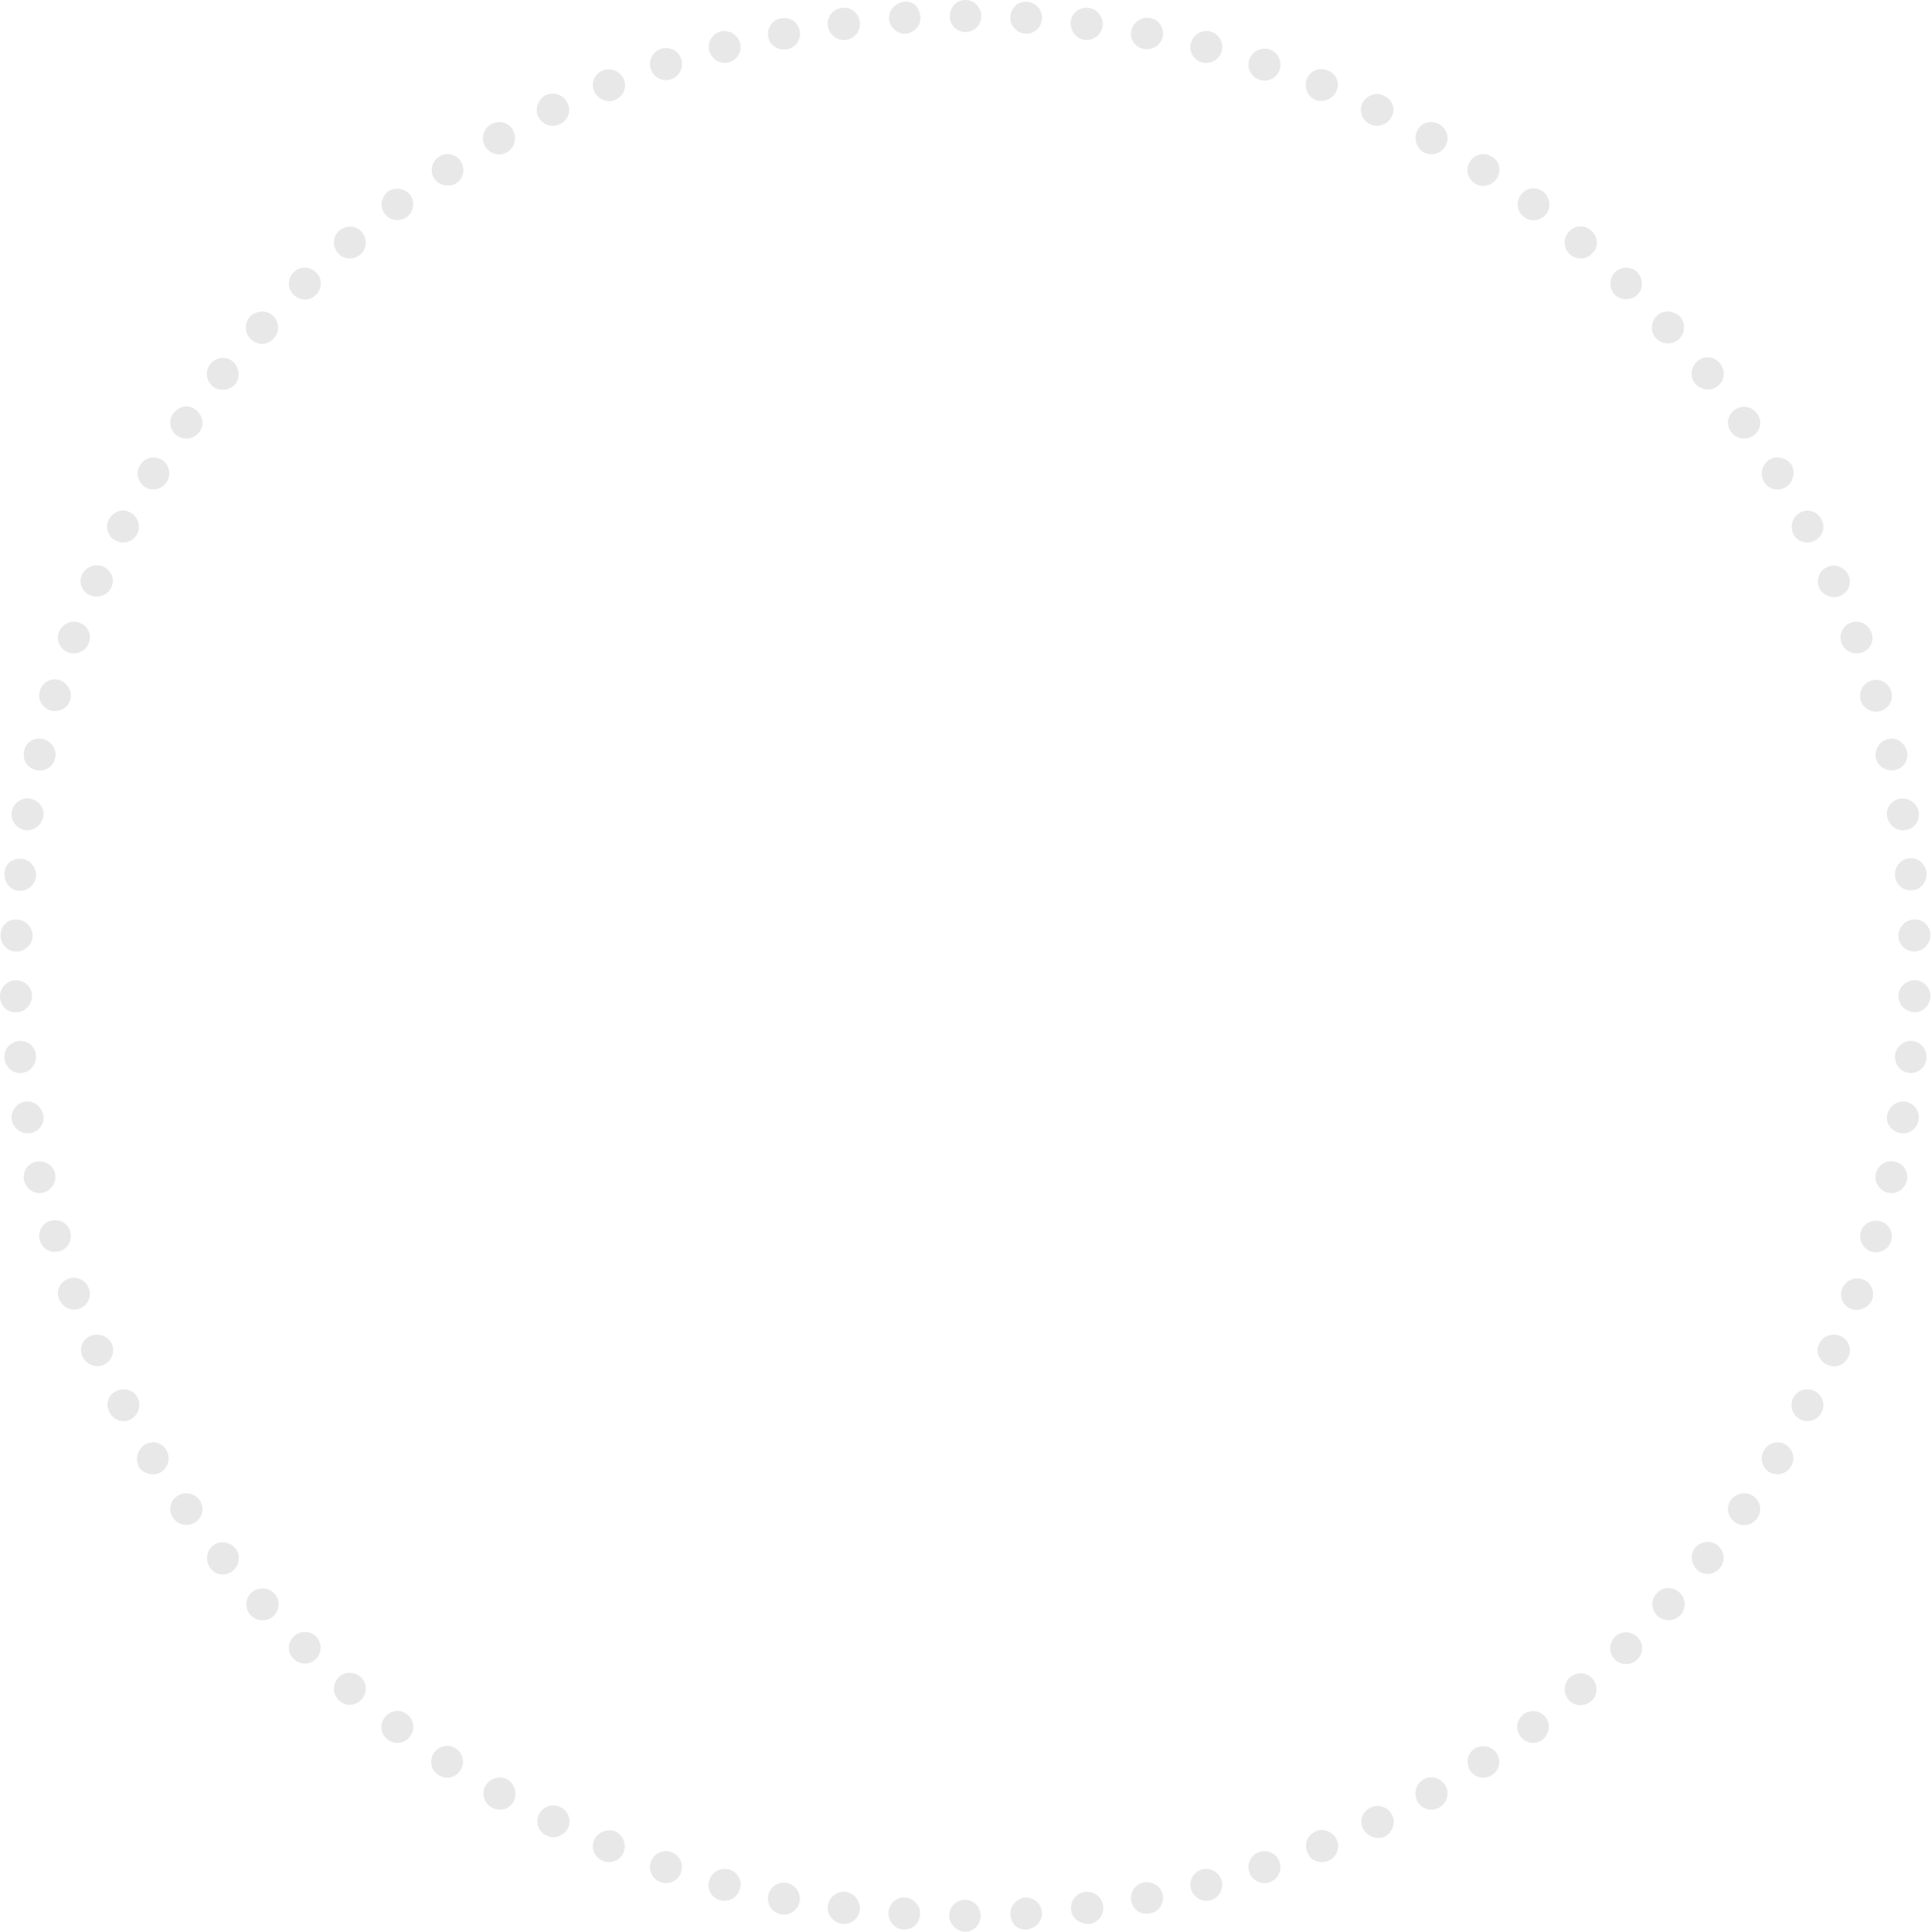 <?xml version="1.0" encoding="utf-8"?>
<!-- Generator: Adobe Illustrator 21.0.0, SVG Export Plug-In . SVG Version: 6.00 Build 0)  -->
<svg version="1.1" id="Calque_1" xmlns="http://www.w3.org/2000/svg" xmlns:xlink="http://www.w3.org/1999/xlink" x="0px" y="0px"
	 viewBox="0 0 343.6 343.7" style="enable-background:new 0 0 343.6 343.7;" xml:space="preserve">
<style type="text/css">
	.st0{opacity:0.12;}
	.st1{fill:none;}
	.st2{fill-rule:evenodd;clip-rule:evenodd;fill:#423F3D;}
</style>
<g class="st0">
	<g>
		<polygon class="st1" points="337.9,174.4 337.7,180 343.4,180.2 343.6,174.5 		"/>
		<path class="st2" d="M340.6,180.1c-1.6-0.1-2.8-1.4-2.8-2.9c0-1.5,1.3-2.8,2.9-2.8c1.6,0,2.8,1.3,2.8,2.9
			C343.4,178.9,342.1,180.2,340.6,180.1z"/>
	</g>
	<g>
		<path class="st1" d="M337.4,185c-0.2,1.9-0.2,3.7-0.5,5.6l5.6,0.6c0.3-1.9,0.4-3.8,0.5-5.8L337.4,185z"/>
		<path class="st2" d="M339.7,190.9c-1.6-0.2-2.6-1.6-2.5-3.1c0.1-1.5,1.5-2.7,3-2.6c1.6,0.1,2.7,1.5,2.6,3.1
			C342.7,189.9,341.2,191.1,339.7,190.9z"/>
	</g>
	<g>
		<path class="st1" d="M336.2,195.6c-0.2,1.9-0.6,3.7-0.9,5.5l5.6,1c0.3-1.9,0.7-3.8,0.9-5.7L336.2,195.6z"/>
		<path class="st2" d="M338.1,201.6c-1.5-0.3-2.6-1.7-2.3-3.2c0.3-1.5,1.7-2.6,3.2-2.4c1.5,0.2,2.7,1.7,2.4,3.3
			C341.1,200.8,339.7,201.9,338.1,201.6z"/>
	</g>
	<g>
		<polygon class="st1" points="334.4,206.1 333.1,211.5 338.6,212.9 339.9,207.3 		"/>
		<path class="st2" d="M335.9,212.2c-1.5-0.4-2.5-1.9-2.1-3.4c0.3-1.5,1.9-2.5,3.4-2.1c1.5,0.3,2.5,1.8,2.1,3.4
			C338.9,211.6,337.4,212.6,335.9,212.2z"/>
	</g>
	<g>
		<path class="st1" d="M331.8,216.4c-0.5,1.8-1,3.6-1.6,5.4l5.4,1.7c0.6-1.8,1.1-3.7,1.6-5.6L331.8,216.4z"/>
		<path class="st2" d="M333,222.7c-1.5-0.5-2.3-2.1-1.9-3.5c0.4-1.5,2-2.3,3.5-1.9c1.5,0.4,2.4,2,1.9,3.5
			C336.1,222.3,334.5,223.1,333,222.7z"/>
	</g>
	<g>
		<path class="st1" d="M328.7,226.6c-0.3,0.9-0.6,1.8-0.9,2.6l-1,2.6l5.3,2.1l1.1-2.7c0.3-0.9,0.6-1.8,0.9-2.7L328.7,226.6z"/>
		<path class="st2" d="M329.4,232.9c-1.5-0.6-2.2-2.2-1.6-3.6c0.5-1.4,2.1-2.2,3.6-1.7c1.5,0.5,2.3,2.2,1.7,3.7
			C332.5,232.7,330.8,233.4,329.4,232.9z"/>
	</g>
	<g>
		<polygon class="st1" points="324.9,236.5 322.6,241.6 327.7,244 330.1,238.8 		"/>
		<path class="st2" d="M325.1,242.8c-1.4-0.7-2.1-2.3-1.4-3.7c0.6-1.4,2.3-2,3.8-1.4c1.4,0.6,2.1,2.3,1.4,3.7
			C328.2,242.9,326.6,243.5,325.1,242.8z"/>
	</g>
	<g>
		<polygon class="st1" points="320.4,246.2 317.8,251.2 322.8,253.9 325.4,248.7 		"/>
		<path class="st2" d="M320.3,252.5c-1.4-0.7-1.9-2.5-1.2-3.8c0.7-1.4,2.4-1.9,3.8-1.2c1.4,0.7,2,2.4,1.2,3.8
			C323.4,252.7,321.7,253.3,320.3,252.5z"/>
	</g>
	<g>
		<polygon class="st1" points="315.3,255.6 313.9,258 312.4,260.3 317.2,263.4 318.7,260.9 320.2,258.4 		"/>
		<path class="st2" d="M314.8,261.9c-1.3-0.8-1.7-2.6-0.9-3.9c0.8-1.3,2.5-1.8,3.8-1c1.4,0.8,1.8,2.6,1,3.9
			C317.9,262.3,316.1,262.7,314.8,261.9z"/>
	</g>
	<g>
		<polygon class="st1" points="309.6,264.6 306.4,269.2 311,272.5 314.4,267.8 		"/>
		<path class="st2" d="M308.7,270.8c-1.3-0.9-1.6-2.7-0.7-3.9c0.9-1.3,2.7-1.6,4-0.7c1.3,0.9,1.6,2.6,0.7,3.9
			C311.8,271.4,310,271.8,308.7,270.8z"/>
	</g>
	<g>
		<polygon class="st1" points="303.4,273.2 299.9,277.6 304.3,281.2 307.9,276.7 		"/>
		<path class="st2" d="M302.1,279.4c-1.2-1-1.4-2.8-0.5-4c1-1.2,2.7-1.4,4-0.5c1.2,1,1.5,2.7,0.5,4
			C305.1,280.2,303.3,280.4,302.1,279.4z"/>
	</g>
	<g>
		<polygon class="st1" points="296.6,281.4 294.8,283.5 292.9,285.6 297,289.5 299,287.4 300.9,285.2 		"/>
		<path class="st2" d="M294.9,287.5c-1.1-1.1-1.2-2.9-0.1-4c1-1.2,2.8-1.3,4-0.2c1.2,1,1.3,2.8,0.2,4.1
			C297.9,288.5,296.1,288.6,294.9,287.5z"/>
	</g>
	<g>
		<polygon class="st1" points="289.4,289.2 285.3,293.1 289.2,297.2 293.4,293.3 		"/>
		<path class="st2" d="M287.3,295.2c-1.1-1.1-1-2.9,0.1-4c1.1-1.1,2.9-1,4,0.1c1.1,1.1,1.1,2.9-0.1,4
			C290.1,296.4,288.3,296.3,287.3,295.2z"/>
	</g>
	<g>
		<polygon class="st1" points="281.6,296.5 277.3,300.2 281,304.5 285.3,300.8 		"/>
		<path class="st2" d="M279.1,302.4c-1-1.2-0.9-3,0.3-4c1.2-1,3-0.9,4,0.3c1,1.2,0.9,3-0.3,4C281.9,303.7,280.1,303.6,279.1,302.4z"
			/>
	</g>
	<g>
		<polygon class="st1" points="273.4,303.3 271.2,305 268.9,306.6 272.2,311.2 274.6,309.6 276.8,307.8 		"/>
		<path class="st2" d="M270.5,308.9c-0.9-1.3-0.6-3,0.6-3.9c1.2-0.9,3-0.7,3.9,0.5c1,1.2,0.7,3-0.5,4
			C273.3,310.5,271.5,310.2,270.5,308.9z"/>
	</g>
	<g>
		<polygon class="st1" points="264.8,309.6 260,312.6 263.1,317.4 267.9,314.3 		"/>
		<path class="st2" d="M261.6,315c-0.8-1.3-0.5-3.1,0.8-3.9c1.3-0.8,3.1-0.4,3.9,0.8c0.9,1.3,0.5,3.1-0.8,3.9
			C264.2,316.7,262.4,316.3,261.6,315z"/>
	</g>
	<g>
		<polygon class="st1" points="255.7,315.2 250.9,318 253.6,323 258.6,320.1 		"/>
		<path class="st2" d="M252.2,320.5c-0.7-1.4-0.3-3.1,1.1-3.9c1.3-0.8,3.1-0.3,3.9,1.1c0.8,1.3,0.3,3.1-1.1,3.9
			C254.7,322.4,253,321.9,252.2,320.5z"/>
	</g>
	<g>
		<polygon class="st1" points="246.4,320.3 243.9,321.6 241.3,322.7 243.7,327.9 246.4,326.7 248.9,325.4 		"/>
		<path class="st2" d="M242.5,325.3c-0.7-1.4,0-3.1,1.4-3.7c1.4-0.7,3.1-0.1,3.8,1.3c0.7,1.4,0.1,3.1-1.3,3.9
			C244.9,327.4,243.2,326.7,242.5,325.3z"/>
	</g>
	<g>
		<path class="st1" d="M236.7,324.8c-1.7,0.7-3.5,1.4-5.2,2.1l2,5.3c1.8-0.7,3.6-1.4,5.4-2.1L236.7,324.8z"/>
		<path class="st2" d="M232.6,329.5c-0.6-1.5,0.1-3.1,1.6-3.7c1.4-0.6,3.1,0.2,3.7,1.6c0.6,1.5-0.1,3.1-1.6,3.7
			C234.8,331.7,233.1,331,232.6,329.5z"/>
	</g>
	<g>
		<polygon class="st1" points="226.8,328.6 221.5,330.4 223.2,335.9 228.7,334 		"/>
		<path class="st2" d="M222.3,333.1c-0.5-1.5,0.3-3.1,1.8-3.6c1.5-0.5,3.1,0.3,3.6,1.8c0.5,1.5-0.3,3.1-1.8,3.6
			C224.4,335.4,222.8,334.6,222.3,333.1z"/>
	</g>
	<g>
		<path class="st1" d="M216.6,331.8c-1.8,0.5-3.6,1-5.4,1.4l1.3,5.5c1.9-0.4,3.7-0.9,5.6-1.5L216.6,331.8z"/>
		<path class="st2" d="M211.9,336c-0.4-1.5,0.6-3,2-3.4c1.5-0.4,3,0.5,3.5,2c0.4,1.5-0.5,3.1-2,3.5
			C213.8,338.5,212.3,337.5,211.9,336z"/>
	</g>
	<g>
		<path class="st1" d="M206.3,334.4c-1.8,0.4-3.7,0.7-5.5,1l1,5.6c1.9-0.4,3.8-0.6,5.7-1.1L206.3,334.4z"/>
		<path class="st2" d="M201.3,338.2c-0.3-1.5,0.7-3,2.3-3.3c1.5-0.2,3,0.7,3.3,2.2c0.3,1.5-0.7,3.1-2.2,3.3
			C203,340.8,201.6,339.8,201.3,338.2z"/>
	</g>
	<g>
		<polygon class="st1" points="195.8,336.2 190.3,337 190.9,342.6 196.6,341.9 		"/>
		<path class="st2" d="M190.6,339.8c-0.2-1.6,0.9-3,2.5-3.2c1.5-0.2,3,0.9,3.2,2.5c0.2,1.6-0.9,3-2.5,3.2
			C192.2,342.4,190.7,341.3,190.6,339.8z"/>
	</g>
	<g>
		<path class="st1" d="M185.2,337.4c-1.9,0.1-3.7,0.3-5.6,0.4l0.3,5.7c1.9-0.1,3.8-0.3,5.8-0.4L185.2,337.4z"/>
		<path class="st2" d="M179.8,340.6c0-0.8,0.2-1.5,0.7-2c0.5-0.6,1.2-0.9,1.9-1c1.5-0.1,2.9,1.1,3,2.6c0.1,1.6-1.1,2.9-2.7,3.1
			c-0.8,0.1-1.5-0.2-2.1-0.7C180.2,342.1,179.8,341.4,179.8,340.6z"/>
	</g>
	<g>
		<polygon class="st1" points="174.6,337.9 171.8,338 169,337.9 168.9,343.6 171.8,343.7 174.7,343.6 		"/>
		<path class="st2" d="M168.9,340.8c0-1.6,1.3-2.8,2.8-2.8c1.5,0,2.8,1.2,2.8,2.8c0,1.6-1.2,2.9-2.8,2.9
			C170.2,343.6,168.9,342.3,168.9,340.8z"/>
	</g>
	<g>
		<path class="st1" d="M163.9,337.8c-1.9-0.1-3.7-0.3-5.6-0.4l-0.5,5.7c1.9,0.1,3.8,0.3,5.8,0.4L163.9,337.8z"/>
		<path class="st2" d="M158.1,340.2c0.1-1.6,1.5-2.7,3-2.6c0.8,0.1,1.4,0.4,1.9,1c0.5,0.5,0.8,1.2,0.7,2c0,0.8-0.4,1.5-0.9,2
			c-0.5,0.5-1.3,0.7-2.1,0.7C159.2,343.2,158,341.8,158.1,340.2z"/>
	</g>
	<g>
		<polygon class="st1" points="153.3,337 147.8,336.2 146.9,341.9 152.7,342.6 		"/>
		<path class="st2" d="M147.3,339.1c0.2-1.6,1.7-2.7,3.2-2.5c1.5,0.2,2.6,1.6,2.5,3.2c-0.2,1.6-1.6,2.7-3.2,2.5
			C148.2,342,147.1,340.6,147.3,339.1z"/>
	</g>
	<g>
		<path class="st1" d="M142.8,335.4c-1.8-0.4-3.7-0.6-5.5-1l-1.2,5.6c1.9,0.4,3.8,0.7,5.7,1.1L142.8,335.4z"/>
		<path class="st2" d="M136.7,337.2c0.3-1.5,1.8-2.5,3.3-2.2c1.5,0.3,2.5,1.7,2.3,3.3c-0.3,1.5-1.8,2.6-3.3,2.3
			C137.3,340.3,136.4,338.7,136.7,337.2z"/>
	</g>
	<g>
		<path class="st1" d="M132.3,333.2c-1.8-0.4-3.6-0.9-5.4-1.4l-1.5,5.5c1.9,0.5,3.7,1.1,5.6,1.5L132.3,333.2z"/>
		<path class="st2" d="M126.2,334.6c0.4-1.5,2-2.4,3.5-2c1.5,0.4,2.4,1.9,2,3.4c-0.4,1.5-1.9,2.5-3.5,2.1
			C126.6,337.7,125.7,336.1,126.2,334.6z"/>
	</g>
	<g>
		<polygon class="st1" points="122.1,330.4 116.8,328.6 114.9,334 120.4,335.9 		"/>
		<path class="st2" d="M115.8,331.3c0.5-1.5,2.1-2.3,3.6-1.8c1.5,0.5,2.3,2.1,1.8,3.6c-0.5,1.5-2.1,2.3-3.6,1.8
			C116.1,334.4,115.3,332.8,115.8,331.3z"/>
	</g>
	<g>
		<path class="st1" d="M112,326.9c-1.7-0.7-3.5-1.4-5.2-2.1l-2.2,5.2c1.8,0.7,3.6,1.4,5.4,2.1L112,326.9z"/>
		<path class="st2" d="M105.7,327.4c0.6-1.4,2.3-2.1,3.7-1.6c1.4,0.6,2.1,2.2,1.6,3.7c-0.6,1.5-2.2,2.2-3.7,1.6
			C105.8,330.5,105.1,328.9,105.7,327.4z"/>
	</g>
	<g>
		<polygon class="st1" points="102.2,322.7 99.7,321.6 97.2,320.3 94.6,325.4 97.2,326.7 99.8,327.9 		"/>
		<path class="st2" d="M95.9,322.8c0.7-1.4,2.4-2,3.8-1.3c1.4,0.6,2,2.3,1.4,3.7c-0.7,1.4-2.4,2.1-3.8,1.4
			C95.8,326,95.2,324.2,95.9,322.8z"/>
	</g>
	<g>
		<polygon class="st1" points="92.7,318 87.8,315.2 85,320.1 90,323 		"/>
		<path class="st2" d="M86.4,317.7c0.8-1.4,2.5-1.8,3.9-1.1c1.3,0.8,1.8,2.5,1.1,3.9c-0.7,1.4-2.5,1.9-3.9,1.1
			C86.1,320.8,85.6,319,86.4,317.7z"/>
	</g>
	<g>
		<polygon class="st1" points="83.5,312.6 78.8,309.6 75.6,314.3 80.5,317.4 		"/>
		<path class="st2" d="M77.2,311.9c0.9-1.3,2.7-1.7,3.9-0.8c1.3,0.8,1.7,2.6,0.8,3.9c-0.8,1.3-2.6,1.7-3.9,0.8
			C76.7,315,76.3,313.2,77.2,311.9z"/>
	</g>
	<g>
		<polygon class="st1" points="74.7,306.6 72.4,305 70.2,303.3 66.7,307.8 69,309.6 71.3,311.2 		"/>
		<path class="st2" d="M68.5,305.5c1-1.2,2.7-1.5,3.9-0.5c1.3,0.9,1.5,2.7,0.6,3.9c-0.9,1.3-2.7,1.6-4,0.6
			C67.7,308.6,67.5,306.8,68.5,305.5z"/>
	</g>
	<g>
		<polygon class="st1" points="66.2,300.2 62,296.5 58.2,300.8 62.6,304.5 		"/>
		<path class="st2" d="M60.1,298.6c1-1.2,2.8-1.3,4-0.3c1.2,1,1.3,2.8,0.3,4c-1,1.2-2.8,1.4-4,0.3C59.2,301.6,59.1,299.8,60.1,298.6
			z"/>
	</g>
	<g>
		<polygon class="st1" points="58.2,293.1 54.2,289.2 50.2,293.3 54.4,297.2 		"/>
		<path class="st2" d="M52.2,291.2c1.1-1.1,2.9-1.1,4-0.1c1.1,1.1,1.1,2.9,0.1,4c-1.1,1.1-2.9,1.2-4,0.1
			C51.1,294.1,51.1,292.4,52.2,291.2z"/>
	</g>
	<g>
		<polygon class="st1" points="50.7,285.6 48.8,283.5 46.9,281.4 42.7,285.2 44.6,287.4 46.6,289.5 		"/>
		<path class="st2" d="M44.8,283.3c1.2-1,3-0.9,4,0.2c1.1,1.1,1,2.9-0.1,4c-1.1,1.1-3,1-4.1-0.1C43.5,286.2,43.6,284.3,44.8,283.3z"
			/>
	</g>
	<g>
		<polygon class="st1" points="43.6,277.6 40.2,273.2 35.7,276.7 39.2,281.2 		"/>
		<path class="st2" d="M37.9,275c1.2-1,3-0.7,4,0.5c1,1.2,0.7,3-0.5,4c-1.2,1-3,0.8-4-0.5C36.5,277.7,36.7,275.9,37.9,275z"/>
	</g>
	<g>
		<polygon class="st1" points="37.1,269.2 33.9,264.6 29.2,267.8 32.5,272.5 		"/>
		<path class="st2" d="M31.5,266.2c1.3-0.9,3.1-0.6,4,0.7c0.9,1.3,0.6,3-0.7,3.9c-1.3,0.9-3,0.6-4-0.7
			C29.9,268.8,30.2,267.1,31.5,266.2z"/>
	</g>
	<g>
		<polygon class="st1" points="31.2,260.3 29.7,258 28.3,255.6 23.4,258.4 24.8,260.9 26.4,263.4 		"/>
		<path class="st2" d="M25.8,257c1.4-0.8,3.1-0.3,3.8,1c0.8,1.3,0.4,3-0.9,3.9c-1.3,0.8-3.1,0.4-4-0.9C24,259.5,24.5,257.8,25.8,257
			z"/>
	</g>
	<g>
		<polygon class="st1" points="25.7,251.2 23.2,246.2 18.1,248.7 20.8,253.9 		"/>
		<path class="st2" d="M20.7,247.5c1.4-0.7,3.1-0.2,3.8,1.2c0.7,1.4,0.1,3.1-1.2,3.8c-1.4,0.8-3.1,0.2-3.8-1.2
			C18.7,249.9,19.2,248.2,20.7,247.5z"/>
	</g>
	<g>
		<polygon class="st1" points="21,241.6 18.7,236.5 13.5,238.8 15.8,244 		"/>
		<path class="st2" d="M16.1,237.7c1.4-0.6,3.1,0,3.8,1.4c0.6,1.4,0,3.1-1.4,3.7c-1.4,0.7-3.1,0-3.8-1.4
			C14,239.9,14.6,238.3,16.1,237.7z"/>
	</g>
	<g>
		<path class="st1" d="M16.8,231.8l-1-2.6c-0.3-0.9-0.6-1.8-0.9-2.6l-5.4,1.9c0.3,0.9,0.6,1.8,0.9,2.7l1.1,2.7L16.8,231.8z"/>
		<path class="st2" d="M12.2,227.5c1.5-0.5,3.1,0.3,3.6,1.7c0.6,1.4-0.2,3.1-1.6,3.6c-1.5,0.6-3.1-0.2-3.7-1.7
			C9.9,229.7,10.7,228,12.2,227.5z"/>
	</g>
	<g>
		<path class="st1" d="M13.3,221.8c-0.6-1.8-1-3.6-1.6-5.4L6.2,218c0.5,1.9,1,3.7,1.6,5.6L13.3,221.8z"/>
		<path class="st2" d="M9,217.2c1.5-0.4,3.1,0.4,3.5,1.9c0.4,1.5-0.4,3.1-1.9,3.5c-1.5,0.5-3.1-0.4-3.5-1.9
			C6.6,219.2,7.5,217.6,9,217.2z"/>
	</g>
	<g>
		<polygon class="st1" points="10.4,211.5 9.2,206.1 3.6,207.3 4.9,212.9 		"/>
		<path class="st2" d="M6.4,206.7c1.5-0.3,3.1,0.6,3.4,2.1c0.3,1.5-0.6,3-2.1,3.4c-1.5,0.4-3-0.6-3.4-2.1
			C3.9,208.5,4.9,207,6.4,206.7z"/>
	</g>
	<g>
		<path class="st1" d="M8.2,201.1c-0.3-1.8-0.7-3.7-0.9-5.5l-5.6,0.8c0.2,1.9,0.6,3.8,0.9,5.7L8.2,201.1z"/>
		<path class="st2" d="M4.5,196c1.6-0.2,2.9,0.9,3.2,2.4c0.3,1.5-0.8,3-2.3,3.2c-1.5,0.3-3-0.8-3.3-2.3C1.8,197.7,3,196.2,4.5,196z"
			/>
	</g>
	<g>
		<path class="st1" d="M6.7,190.6c-0.3-1.8-0.4-3.7-0.5-5.6l-5.7,0.4c0.2,1.9,0.2,3.8,0.5,5.8L6.7,190.6z"/>
		<path class="st2" d="M3.4,185.2c1.6-0.1,2.9,1,3,2.6c0.1,1.5-0.9,2.9-2.5,3.1c-1.5,0.2-3-1-3.1-2.6C0.6,186.7,1.8,185.4,3.4,185.2
			z"/>
	</g>
	<g>
		<polygon class="st1" points="5.8,180 5.7,174.4 0,174.5 0.1,180.2 		"/>
		<path class="st2" d="M2.8,174.4c1.6,0,2.9,1.2,2.9,2.8c0,1.5-1.2,2.9-2.8,2.9c-1.6,0.1-2.9-1.2-2.9-2.8
			C0,175.7,1.3,174.4,2.8,174.4z"/>
	</g>
	<g>
		<polygon class="st1" points="5.7,169.3 5.8,163.7 0.1,163.4 0,169.2 		"/>
		<path class="st2" d="M3,163.6c1.6,0.1,2.8,1.4,2.8,2.9c0,1.5-1.3,2.8-2.9,2.8c-1.6,0-2.8-1.3-2.8-2.9C0.1,164.7,1.4,163.5,3,163.6
			z"/>
	</g>
	<g>
		<path class="st1" d="M6.2,158.7c0.2-1.9,0.2-3.7,0.5-5.6l-5.6-0.6c-0.3,1.9-0.4,3.8-0.5,5.8L6.2,158.7z"/>
		<path class="st2" d="M3.9,152.8c1.6,0.2,2.6,1.6,2.5,3.1c-0.1,1.5-1.5,2.7-3,2.6c-1.6-0.1-2.7-1.5-2.6-3.1
			C0.8,153.7,2.3,152.6,3.9,152.8z"/>
	</g>
	<g>
		<path class="st1" d="M7.3,148.1c0.2-1.9,0.6-3.7,0.9-5.5l-5.6-1c-0.3,1.9-0.7,3.8-0.9,5.7L7.3,148.1z"/>
		<path class="st2" d="M5.4,142.1c1.5,0.3,2.6,1.7,2.3,3.2c-0.3,1.5-1.7,2.6-3.2,2.4c-1.5-0.2-2.7-1.7-2.4-3.3
			C2.4,142.8,3.9,141.8,5.4,142.1z"/>
	</g>
	<g>
		<polygon class="st1" points="9.2,137.6 10.4,132.1 4.9,130.8 3.6,136.4 		"/>
		<path class="st2" d="M7.7,131.5c1.5,0.4,2.5,1.9,2.1,3.4c-0.3,1.5-1.9,2.5-3.4,2.1c-1.5-0.3-2.5-1.8-2.1-3.4
			C4.6,132,6.1,131.1,7.7,131.5z"/>
	</g>
	<g>
		<path class="st1" d="M11.7,127.3c0.5-1.8,1-3.6,1.6-5.4l-5.4-1.7c-0.6,1.8-1.1,3.7-1.6,5.6L11.7,127.3z"/>
		<path class="st2" d="M10.6,121c1.5,0.5,2.3,2.1,1.9,3.5c-0.4,1.5-2,2.3-3.5,1.9c-1.5-0.4-2.4-2-1.9-3.5
			C7.5,121.4,9.1,120.5,10.6,121z"/>
	</g>
	<g>
		<path class="st1" d="M14.9,117.1c0.3-0.9,0.6-1.8,0.9-2.6l1-2.6l-5.3-2.1l-1.1,2.7c-0.3,0.9-0.6,1.8-0.9,2.7L14.9,117.1z"/>
		<path class="st2" d="M14.2,110.8c1.5,0.6,2.2,2.2,1.6,3.6c-0.5,1.4-2.1,2.2-3.6,1.7c-1.5-0.5-2.3-2.2-1.7-3.7
			C11.1,111,12.7,110.2,14.2,110.8z"/>
	</g>
	<g>
		<polygon class="st1" points="18.7,107.1 21,102 15.8,99.7 13.5,104.9 		"/>
		<path class="st2" d="M18.4,100.8c1.4,0.7,2.1,2.3,1.4,3.7c-0.6,1.4-2.3,2-3.8,1.4c-1.4-0.6-2.1-2.3-1.4-3.7
			C15.3,100.8,17,100.2,18.4,100.8z"/>
	</g>
	<g>
		<polygon class="st1" points="23.2,97.5 25.7,92.5 20.8,89.8 18.1,94.9 		"/>
		<path class="st2" d="M23.2,91.2c1.4,0.7,1.9,2.5,1.2,3.8c-0.7,1.4-2.4,1.9-3.8,1.2c-1.4-0.7-2-2.4-1.2-3.8
			C20.2,90.9,21.9,90.4,23.2,91.2z"/>
	</g>
	<g>
		<polygon class="st1" points="28.3,88.1 29.7,85.7 31.2,83.3 26.4,80.3 24.8,82.7 23.4,85.3 		"/>
		<path class="st2" d="M28.8,81.8c1.3,0.8,1.7,2.6,0.9,3.9c-0.8,1.3-2.5,1.8-3.8,1c-1.4-0.8-1.8-2.6-1-3.9
			C25.7,81.4,27.4,81,28.8,81.8z"/>
	</g>
	<g>
		<polygon class="st1" points="33.9,79.1 37.1,74.5 32.5,71.2 29.2,75.9 		"/>
		<path class="st2" d="M34.8,72.9c1.3,0.9,1.6,2.7,0.7,3.9c-0.9,1.3-2.7,1.6-4,0.7c-1.3-0.9-1.6-2.6-0.7-3.9
			C31.8,72.2,33.6,71.9,34.8,72.9z"/>
	</g>
	<g>
		<polygon class="st1" points="40.2,70.5 43.6,66.1 39.2,62.5 35.7,67 		"/>
		<path class="st2" d="M41.4,64.3c1.2,1,1.4,2.8,0.5,4c-1,1.2-2.7,1.4-4,0.5c-1.2-1-1.5-2.7-0.5-4C38.4,63.5,40.2,63.3,41.4,64.3z"
			/>
	</g>
	<g>
		<polygon class="st1" points="46.9,62.2 48.8,60.1 50.7,58.1 46.6,54.2 44.6,56.3 42.7,58.5 		"/>
		<path class="st2" d="M48.6,56.2c1.1,1.1,1.2,2.9,0.1,4c-1,1.2-2.8,1.3-4,0.2c-1.2-1-1.3-2.8-0.2-4.1
			C45.7,55.2,47.5,55.1,48.6,56.2z"/>
	</g>
	<g>
		<polygon class="st1" points="54.2,54.4 58.2,50.6 54.4,46.4 50.2,50.4 		"/>
		<path class="st2" d="M56.3,48.5c1.1,1.1,1,2.9-0.1,4c-1.1,1.1-2.9,1-4-0.1c-1.1-1.1-1.1-2.9,0.1-4C53.4,47.3,55.2,47.4,56.3,48.5z
			"/>
	</g>
	<g>
		<polygon class="st1" points="62,47.2 66.2,43.5 62.6,39.1 58.2,42.9 		"/>
		<path class="st2" d="M64.4,41.3c1,1.2,0.9,3-0.3,4c-1.2,1-3,0.9-4-0.3c-1-1.2-0.9-3,0.3-4C61.6,40,63.4,40.1,64.4,41.3z"/>
	</g>
	<g>
		<polygon class="st1" points="70.2,40.4 72.4,38.7 74.7,37.1 71.3,32.4 69,34.1 66.7,35.9 		"/>
		<path class="st2" d="M73,34.7c0.9,1.3,0.6,3-0.6,3.9c-1.2,0.9-3,0.7-3.9-0.5c-1-1.2-0.7-3,0.5-4C70.3,33.2,72.1,33.5,73,34.7z"/>
	</g>
	<g>
		<polygon class="st1" points="78.8,34.1 83.5,31.1 80.5,26.3 75.6,29.4 		"/>
		<path class="st2" d="M82,28.7c0.8,1.3,0.5,3.1-0.8,3.9c-1.3,0.8-3.1,0.4-3.9-0.8c-0.9-1.3-0.5-3.1,0.8-3.9
			C79.4,27,81.2,27.4,82,28.7z"/>
	</g>
	<g>
		<polygon class="st1" points="87.8,28.5 92.7,25.7 90,20.7 85,23.6 		"/>
		<path class="st2" d="M91.3,23.2c0.7,1.4,0.3,3.1-1.1,3.9c-1.3,0.8-3.1,0.3-3.9-1.1c-0.8-1.3-0.3-3.1,1.1-3.9
			C88.8,21.3,90.6,21.8,91.3,23.2z"/>
	</g>
	<g>
		<polygon class="st1" points="97.2,23.4 99.7,22.1 102.2,21 99.8,15.8 97.2,17 94.6,18.3 		"/>
		<path class="st2" d="M101,18.4c0.7,1.4,0,3.1-1.4,3.7c-1.4,0.7-3.1,0.1-3.8-1.3c-0.7-1.4-0.1-3.1,1.3-3.9
			C98.7,16.3,100.4,16.9,101,18.4z"/>
	</g>
	<g>
		<path class="st1" d="M106.8,18.9c1.7-0.7,3.5-1.4,5.2-2.1l-2-5.3c-1.8,0.7-3.6,1.4-5.4,2.1L106.8,18.9z"/>
		<path class="st2" d="M111,14.1c0.6,1.5-0.1,3.1-1.6,3.7c-1.4,0.6-3.1-0.2-3.7-1.6c-0.6-1.5,0.1-3.1,1.6-3.7
			C108.8,12,110.4,12.7,111,14.1z"/>
	</g>
	<g>
		<polygon class="st1" points="116.8,15 122.1,13.3 120.4,7.8 114.9,9.7 		"/>
		<path class="st2" d="M121.2,10.5c0.5,1.5-0.3,3.1-1.8,3.6c-1.5,0.5-3.1-0.3-3.6-1.8c-0.5-1.5,0.3-3.1,1.8-3.6
			C119.1,8.2,120.8,9,121.2,10.5z"/>
	</g>
	<g>
		<path class="st1" d="M126.9,11.9c1.8-0.5,3.6-1,5.4-1.4L131,4.9c-1.9,0.4-3.7,0.9-5.6,1.5L126.9,11.9z"/>
		<path class="st2" d="M131.7,7.7c0.4,1.5-0.6,3-2,3.4c-1.5,0.4-3-0.5-3.5-2c-0.4-1.5,0.5-3.1,2-3.5C129.7,5.2,131.3,6.2,131.7,7.7z
			"/>
	</g>
	<g>
		<path class="st1" d="M137.3,9.3c1.8-0.4,3.7-0.7,5.5-1l-1-5.6c-1.9,0.4-3.8,0.6-5.7,1.1L137.3,9.3z"/>
		<path class="st2" d="M142.3,5.5c0.3,1.5-0.7,3-2.3,3.3c-1.5,0.2-3-0.7-3.3-2.2c-0.3-1.5,0.7-3.1,2.2-3.3
			C140.5,2.9,142,3.9,142.3,5.5z"/>
	</g>
	<g>
		<polygon class="st1" points="147.8,7.4 153.3,6.7 152.7,1.1 146.9,1.8 		"/>
		<path class="st2" d="M153,3.9c0.2,1.6-0.9,3-2.5,3.2c-1.5,0.2-3-0.9-3.2-2.5c-0.2-1.6,0.9-3,2.5-3.2C151.4,1.2,152.8,2.3,153,3.9z
			"/>
	</g>
	<g>
		<path class="st1" d="M158.3,6.3c1.9-0.1,3.7-0.3,5.6-0.4l-0.3-5.7c-1.9,0.1-3.8,0.3-5.8,0.4L158.3,6.3z"/>
		<path class="st2" d="M163.8,3c0,0.8-0.2,1.5-0.7,2c-0.5,0.6-1.2,0.9-1.9,1c-1.5,0.1-2.9-1.1-3-2.6c-0.1-1.6,1.1-2.9,2.7-3.1
			c0.8-0.1,1.5,0.2,2.1,0.7C163.4,1.6,163.7,2.3,163.8,3z"/>
	</g>
	<g>
		<polygon class="st1" points="169,5.8 171.8,5.7 174.6,5.8 174.7,0.1 171.8,0 168.9,0.1 		"/>
		<path class="st2" d="M174.6,2.9c0,1.6-1.3,2.8-2.8,2.8c-1.5,0-2.8-1.2-2.8-2.8c0-1.6,1.2-2.9,2.8-2.9C173.4,0,174.6,1.3,174.6,2.9
			z"/>
	</g>
	<g>
		<path class="st1" d="M179.6,5.9c1.9,0.1,3.7,0.3,5.6,0.4l0.5-5.7c-1.9-0.1-3.8-0.3-5.8-0.4L179.6,5.9z"/>
		<path class="st2" d="M185.4,3.4c-0.1,1.6-1.5,2.7-3,2.6c-0.8-0.1-1.4-0.4-1.9-1c-0.5-0.5-0.8-1.2-0.7-2c0-0.8,0.4-1.5,0.9-2
			c0.5-0.5,1.3-0.7,2.1-0.7C184.4,0.5,185.6,1.9,185.4,3.4z"/>
	</g>
	<g>
		<polygon class="st1" points="190.3,6.7 195.8,7.4 196.6,1.8 190.9,1.1 		"/>
		<path class="st2" d="M196.2,4.6c-0.2,1.6-1.7,2.7-3.2,2.5c-1.5-0.2-2.6-1.6-2.5-3.2c0.2-1.6,1.6-2.7,3.2-2.5
			C195.3,1.6,196.4,3.1,196.2,4.6z"/>
	</g>
	<g>
		<path class="st1" d="M200.8,8.3c1.8,0.4,3.7,0.6,5.5,1l1.2-5.6c-1.9-0.4-3.8-0.7-5.7-1.1L200.8,8.3z"/>
		<path class="st2" d="M206.9,6.5c-0.3,1.5-1.8,2.5-3.3,2.2C202,8.5,201,7,201.3,5.5c0.3-1.5,1.8-2.6,3.3-2.3
			C206.2,3.4,207.2,5,206.9,6.5z"/>
	</g>
	<g>
		<path class="st1" d="M211.2,10.4c1.8,0.4,3.6,0.9,5.4,1.4l1.5-5.5c-1.9-0.5-3.7-1.1-5.6-1.5L211.2,10.4z"/>
		<path class="st2" d="M217.4,9.1c-0.4,1.5-2,2.4-3.5,2c-1.5-0.4-2.4-1.9-2-3.4c0.4-1.5,1.9-2.5,3.5-2.1
			C216.9,6,217.8,7.6,217.4,9.1z"/>
	</g>
	<g>
		<polygon class="st1" points="221.5,13.3 226.8,15 228.7,9.7 223.2,7.8 		"/>
		<path class="st2" d="M227.7,12.4c-0.5,1.5-2.1,2.3-3.6,1.8c-1.5-0.5-2.3-2.1-1.8-3.6c0.5-1.5,2.1-2.3,3.6-1.8
			C227.4,9.3,228.2,10.9,227.7,12.4z"/>
	</g>
	<g>
		<path class="st1" d="M231.5,16.8c1.7,0.7,3.5,1.4,5.2,2.1l2.2-5.2c-1.8-0.7-3.6-1.4-5.4-2.1L231.5,16.8z"/>
		<path class="st2" d="M237.8,16.2c-0.6,1.4-2.3,2.1-3.7,1.6c-1.4-0.6-2.1-2.2-1.6-3.7c0.6-1.5,2.2-2.2,3.7-1.6
			C237.8,13.1,238.5,14.8,237.8,16.2z"/>
	</g>
	<g>
		<polygon class="st1" points="241.3,21 243.9,22.1 246.4,23.4 248.9,18.3 246.4,17 243.7,15.8 		"/>
		<path class="st2" d="M247.6,20.8c-0.7,1.4-2.4,2-3.8,1.3c-1.4-0.6-2-2.3-1.4-3.7c0.7-1.4,2.4-2.1,3.8-1.4
			C247.8,17.7,248.4,19.4,247.6,20.8z"/>
	</g>
	<g>
		<polygon class="st1" points="250.9,25.7 255.7,28.5 258.6,23.6 253.6,20.7 		"/>
		<path class="st2" d="M257.2,26c-0.8,1.4-2.5,1.8-3.9,1.1c-1.3-0.8-1.8-2.5-1.1-3.9c0.7-1.4,2.5-1.9,3.9-1.1
			C257.5,22.9,258,24.7,257.2,26z"/>
	</g>
	<g>
		<polygon class="st1" points="260,31.1 264.8,34.1 267.9,29.4 263.1,26.3 		"/>
		<path class="st2" d="M266.3,31.8c-0.9,1.3-2.7,1.7-3.9,0.8c-1.3-0.8-1.7-2.6-0.8-3.9c0.8-1.3,2.6-1.7,3.9-0.8
			C266.9,28.7,267.2,30.5,266.3,31.8z"/>
	</g>
	<g>
		<polygon class="st1" points="268.9,37.1 271.2,38.7 273.4,40.4 276.8,35.9 274.6,34.1 272.2,32.4 		"/>
		<path class="st2" d="M275.1,38.1c-1,1.2-2.7,1.5-3.9,0.5c-1.3-0.9-1.5-2.7-0.6-3.9c0.9-1.3,2.7-1.6,4-0.6
			C275.8,35.1,276.1,36.9,275.1,38.1z"/>
	</g>
	<g>
		<polygon class="st1" points="277.3,43.5 281.6,47.2 285.3,42.9 281,39.1 		"/>
		<path class="st2" d="M283.4,45c-1,1.2-2.8,1.3-4,0.3c-1.2-1-1.3-2.8-0.3-4c1-1.2,2.8-1.4,4-0.3C284.4,42.1,284.5,43.9,283.4,45z"
			/>
	</g>
	<g>
		<polygon class="st1" points="285.3,50.6 289.4,54.4 293.4,50.4 289.2,46.4 		"/>
		<path class="st2" d="M291.4,52.4c-1.1,1.1-2.9,1.1-4,0.1c-1.1-1.1-1.1-2.9-0.1-4c1.1-1.1,2.9-1.2,4-0.1
			C292.4,49.5,292.5,51.3,291.4,52.4z"/>
	</g>
	<g>
		<polygon class="st1" points="292.9,58.1 294.8,60.1 296.6,62.2 300.9,58.5 299,56.3 297,54.2 		"/>
		<path class="st2" d="M298.7,60.4c-1.2,1-3,0.9-4-0.2c-1.1-1.1-1-2.9,0.1-4c1.1-1.1,3-1,4.1,0.1C300,57.5,299.9,59.3,298.7,60.4z"
			/>
	</g>
	<g>
		<polygon class="st1" points="299.9,66.1 303.4,70.5 307.9,67 304.3,62.5 		"/>
		<path class="st2" d="M305.6,68.7c-1.2,1-3,0.7-4-0.5c-1-1.2-0.7-3,0.5-4c1.2-1,3-0.8,4,0.5C307.1,66,306.9,67.8,305.6,68.7z"/>
	</g>
	<g>
		<polygon class="st1" points="306.4,74.5 309.6,79.1 314.4,75.9 311,71.2 		"/>
		<path class="st2" d="M312,77.5c-1.3,0.9-3.1,0.6-4-0.7c-0.9-1.3-0.6-3,0.7-3.9c1.3-0.9,3-0.6,4,0.7
			C313.6,74.9,313.3,76.6,312,77.5z"/>
	</g>
	<g>
		<polygon class="st1" points="312.4,83.3 313.9,85.7 315.3,88.1 320.2,85.3 318.7,82.7 317.2,80.3 		"/>
		<path class="st2" d="M317.7,86.7c-1.4,0.8-3.1,0.3-3.8-1c-0.8-1.3-0.4-3,0.9-3.9c1.3-0.8,3.1-0.4,4,0.9
			C319.5,84.1,319.1,85.9,317.7,86.7z"/>
	</g>
	<g>
		<polygon class="st1" points="317.8,92.5 320.4,97.5 325.4,94.9 322.8,89.8 		"/>
		<path class="st2" d="M322.9,96.2c-1.4,0.7-3.1,0.2-3.8-1.2c-0.7-1.4-0.1-3.1,1.2-3.8c1.4-0.8,3.1-0.2,3.8,1.2
			C324.9,93.8,324.3,95.5,322.9,96.2z"/>
	</g>
	<g>
		<polygon class="st1" points="322.6,102 324.9,107.1 330.1,104.9 327.7,99.7 		"/>
		<path class="st2" d="M327.5,106c-1.4,0.6-3.1,0-3.8-1.4c-0.6-1.4,0-3.1,1.4-3.7c1.4-0.7,3.1,0,3.8,1.4
			C329.6,103.7,328.9,105.4,327.5,106z"/>
	</g>
	<g>
		<path class="st1" d="M326.7,111.8l1,2.6c0.3,0.9,0.6,1.8,0.9,2.6l5.4-1.9c-0.3-0.9-0.6-1.8-0.9-2.7l-1.1-2.7L326.7,111.8z"/>
		<path class="st2" d="M331.3,116.1c-1.5,0.5-3.1-0.3-3.6-1.7c-0.6-1.4,0.2-3.1,1.6-3.6c1.5-0.6,3.1,0.2,3.7,1.7
			C333.6,114,332.8,115.6,331.3,116.1z"/>
	</g>
	<g>
		<path class="st1" d="M330.3,121.9c0.6,1.8,1,3.6,1.6,5.4l5.5-1.5c-0.5-1.9-1-3.7-1.6-5.6L330.3,121.9z"/>
		<path class="st2" d="M334.6,126.5c-1.5,0.4-3.1-0.4-3.5-1.9c-0.4-1.5,0.4-3.1,1.9-3.5c1.5-0.5,3.1,0.4,3.5,1.9
			C337,124.5,336.1,126.1,334.6,126.5z"/>
	</g>
	<g>
		<polygon class="st1" points="333.1,132.1 334.4,137.6 339.9,136.4 338.6,130.8 		"/>
		<path class="st2" d="M337.2,137c-1.5,0.3-3.1-0.6-3.4-2.1c-0.3-1.5,0.6-3,2.1-3.4c1.5-0.4,3,0.6,3.4,2.1
			C339.7,135.2,338.7,136.7,337.2,137z"/>
	</g>
	<g>
		<path class="st1" d="M335.3,142.6c0.3,1.8,0.7,3.7,0.9,5.5l5.6-0.8c-0.2-1.9-0.6-3.8-0.9-5.7L335.3,142.6z"/>
		<path class="st2" d="M339,147.7c-1.6,0.2-2.9-0.9-3.2-2.4c-0.3-1.5,0.8-3,2.3-3.2c1.5-0.3,3,0.8,3.3,2.3
			C341.7,146,340.6,147.5,339,147.7z"/>
	</g>
	<g>
		<path class="st1" d="M336.9,153.1c0.3,1.8,0.4,3.7,0.5,5.6l5.7-0.4c-0.2-1.9-0.2-3.8-0.5-5.8L336.9,153.1z"/>
		<path class="st2" d="M340.2,158.4c-1.6,0.1-2.9-1-3-2.6c-0.1-1.5,0.9-2.9,2.5-3.1c1.5-0.2,3,1,3.1,2.6
			C342.9,156.9,341.8,158.3,340.2,158.4z"/>
	</g>
	<g>
		<polygon class="st1" points="337.7,163.7 337.9,169.3 343.6,169.2 343.4,163.4 		"/>
		<path class="st2" d="M340.7,169.3c-1.6,0-2.9-1.2-2.9-2.8c0-1.5,1.2-2.9,2.8-2.9c1.6-0.1,2.9,1.2,2.9,2.8
			C343.5,167.9,342.3,169.2,340.7,169.3z"/>
	</g>
</g>
</svg>
